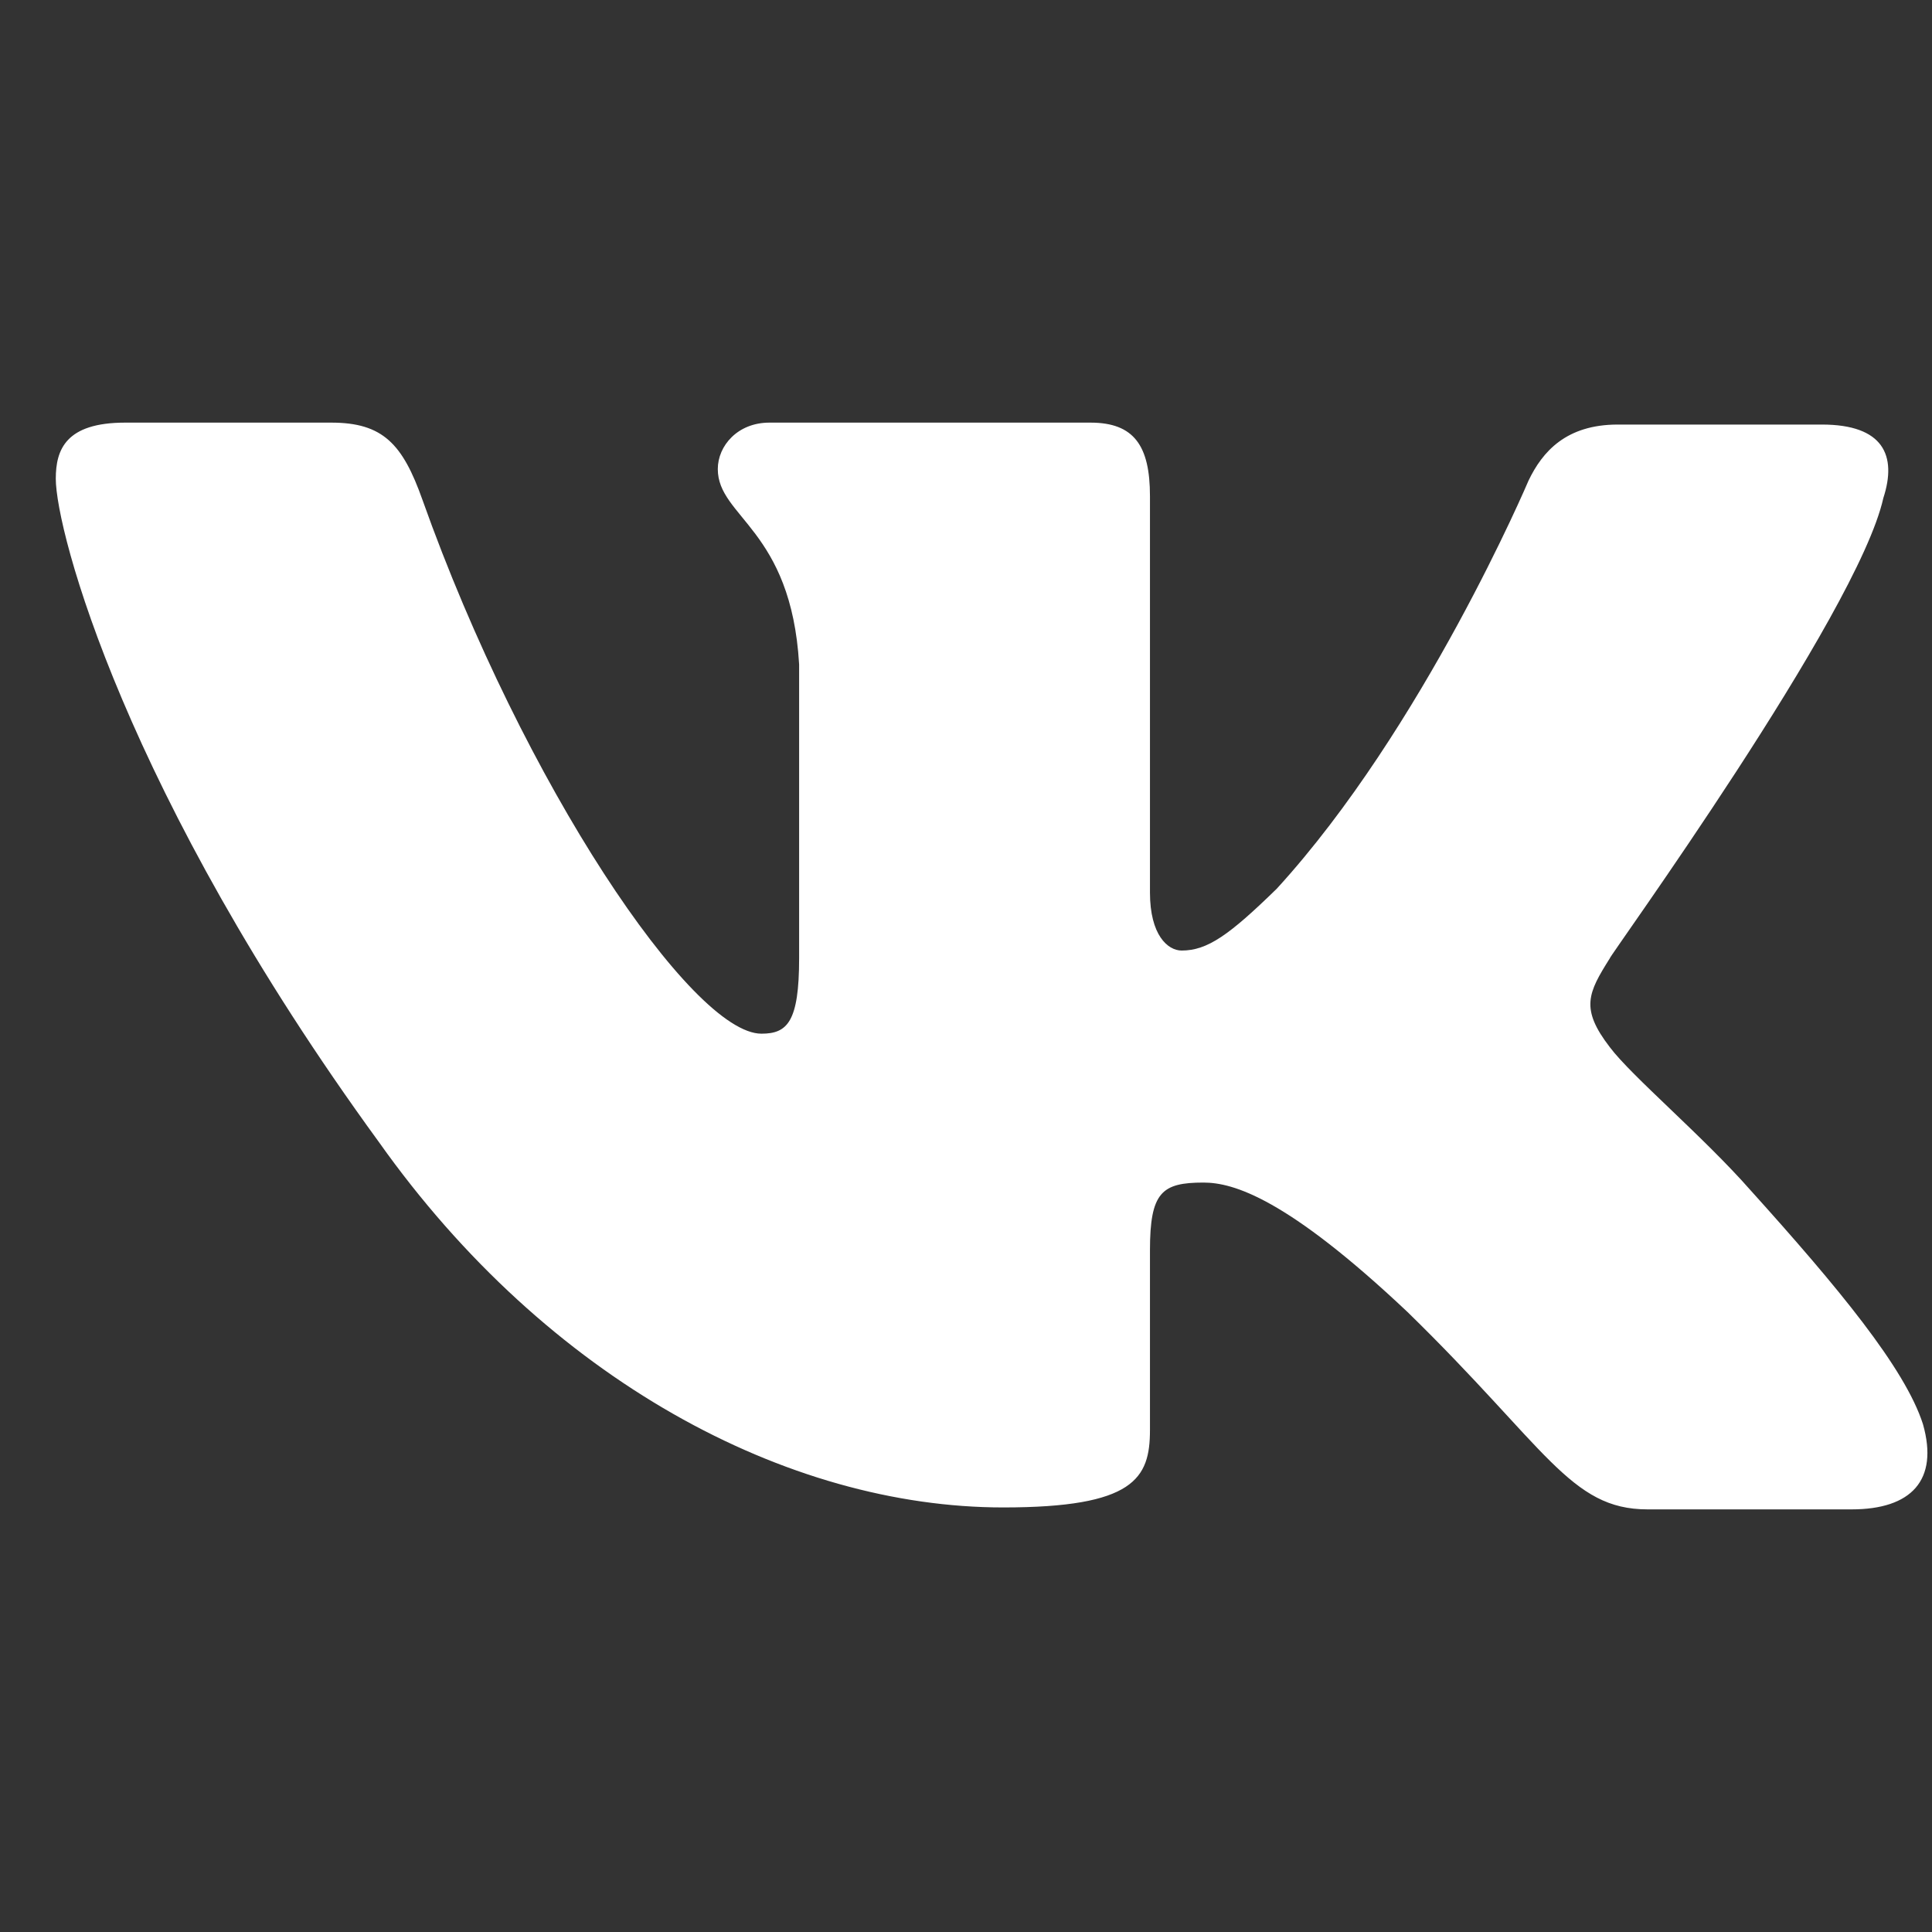<svg width="32" height="32" viewBox="0 0 32 32" fill="none" xmlns="http://www.w3.org/2000/svg">
<rect x="0" y="0" width="32" height="32" fill="#333333" stroke="none"/>
<path fill-rule="evenodd" clip-rule="evenodd" d="M31.194 8.249C31.424 7.544 31.194 7.032 30.177 7.032H26.795C25.941 7.032 25.547 7.48 25.317 7.961C25.317 7.961 23.578 12.06 21.148 14.719C20.36 15.488 19.999 15.744 19.572 15.744C19.342 15.744 19.047 15.488 19.047 14.783V8.217C19.047 7.384 18.784 7 18.062 7H12.743C12.218 7 11.889 7.384 11.889 7.769C11.889 8.569 13.104 8.762 13.236 11.004V15.872C13.236 16.929 13.039 17.121 12.612 17.121C11.463 17.121 8.672 12.989 6.998 8.281C6.669 7.352 6.341 7 5.487 7H2.073C1.088 7 0.924 7.448 0.924 7.929C0.924 8.794 2.073 13.149 6.275 18.915C9.066 22.854 13.039 24.968 16.617 24.968C18.784 24.968 19.047 24.488 19.047 23.687V20.708C19.047 19.747 19.244 19.587 19.933 19.587C20.426 19.587 21.312 19.843 23.315 21.733C25.613 23.975 26.007 25 27.287 25H30.669C31.654 25 32.114 24.52 31.851 23.591C31.555 22.662 30.439 21.317 28.995 19.715C28.207 18.819 27.025 17.826 26.664 17.345C26.171 16.705 26.302 16.448 26.664 15.872C26.631 15.872 30.767 10.171 31.194 8.249Z" fill="white"/>
</svg>
